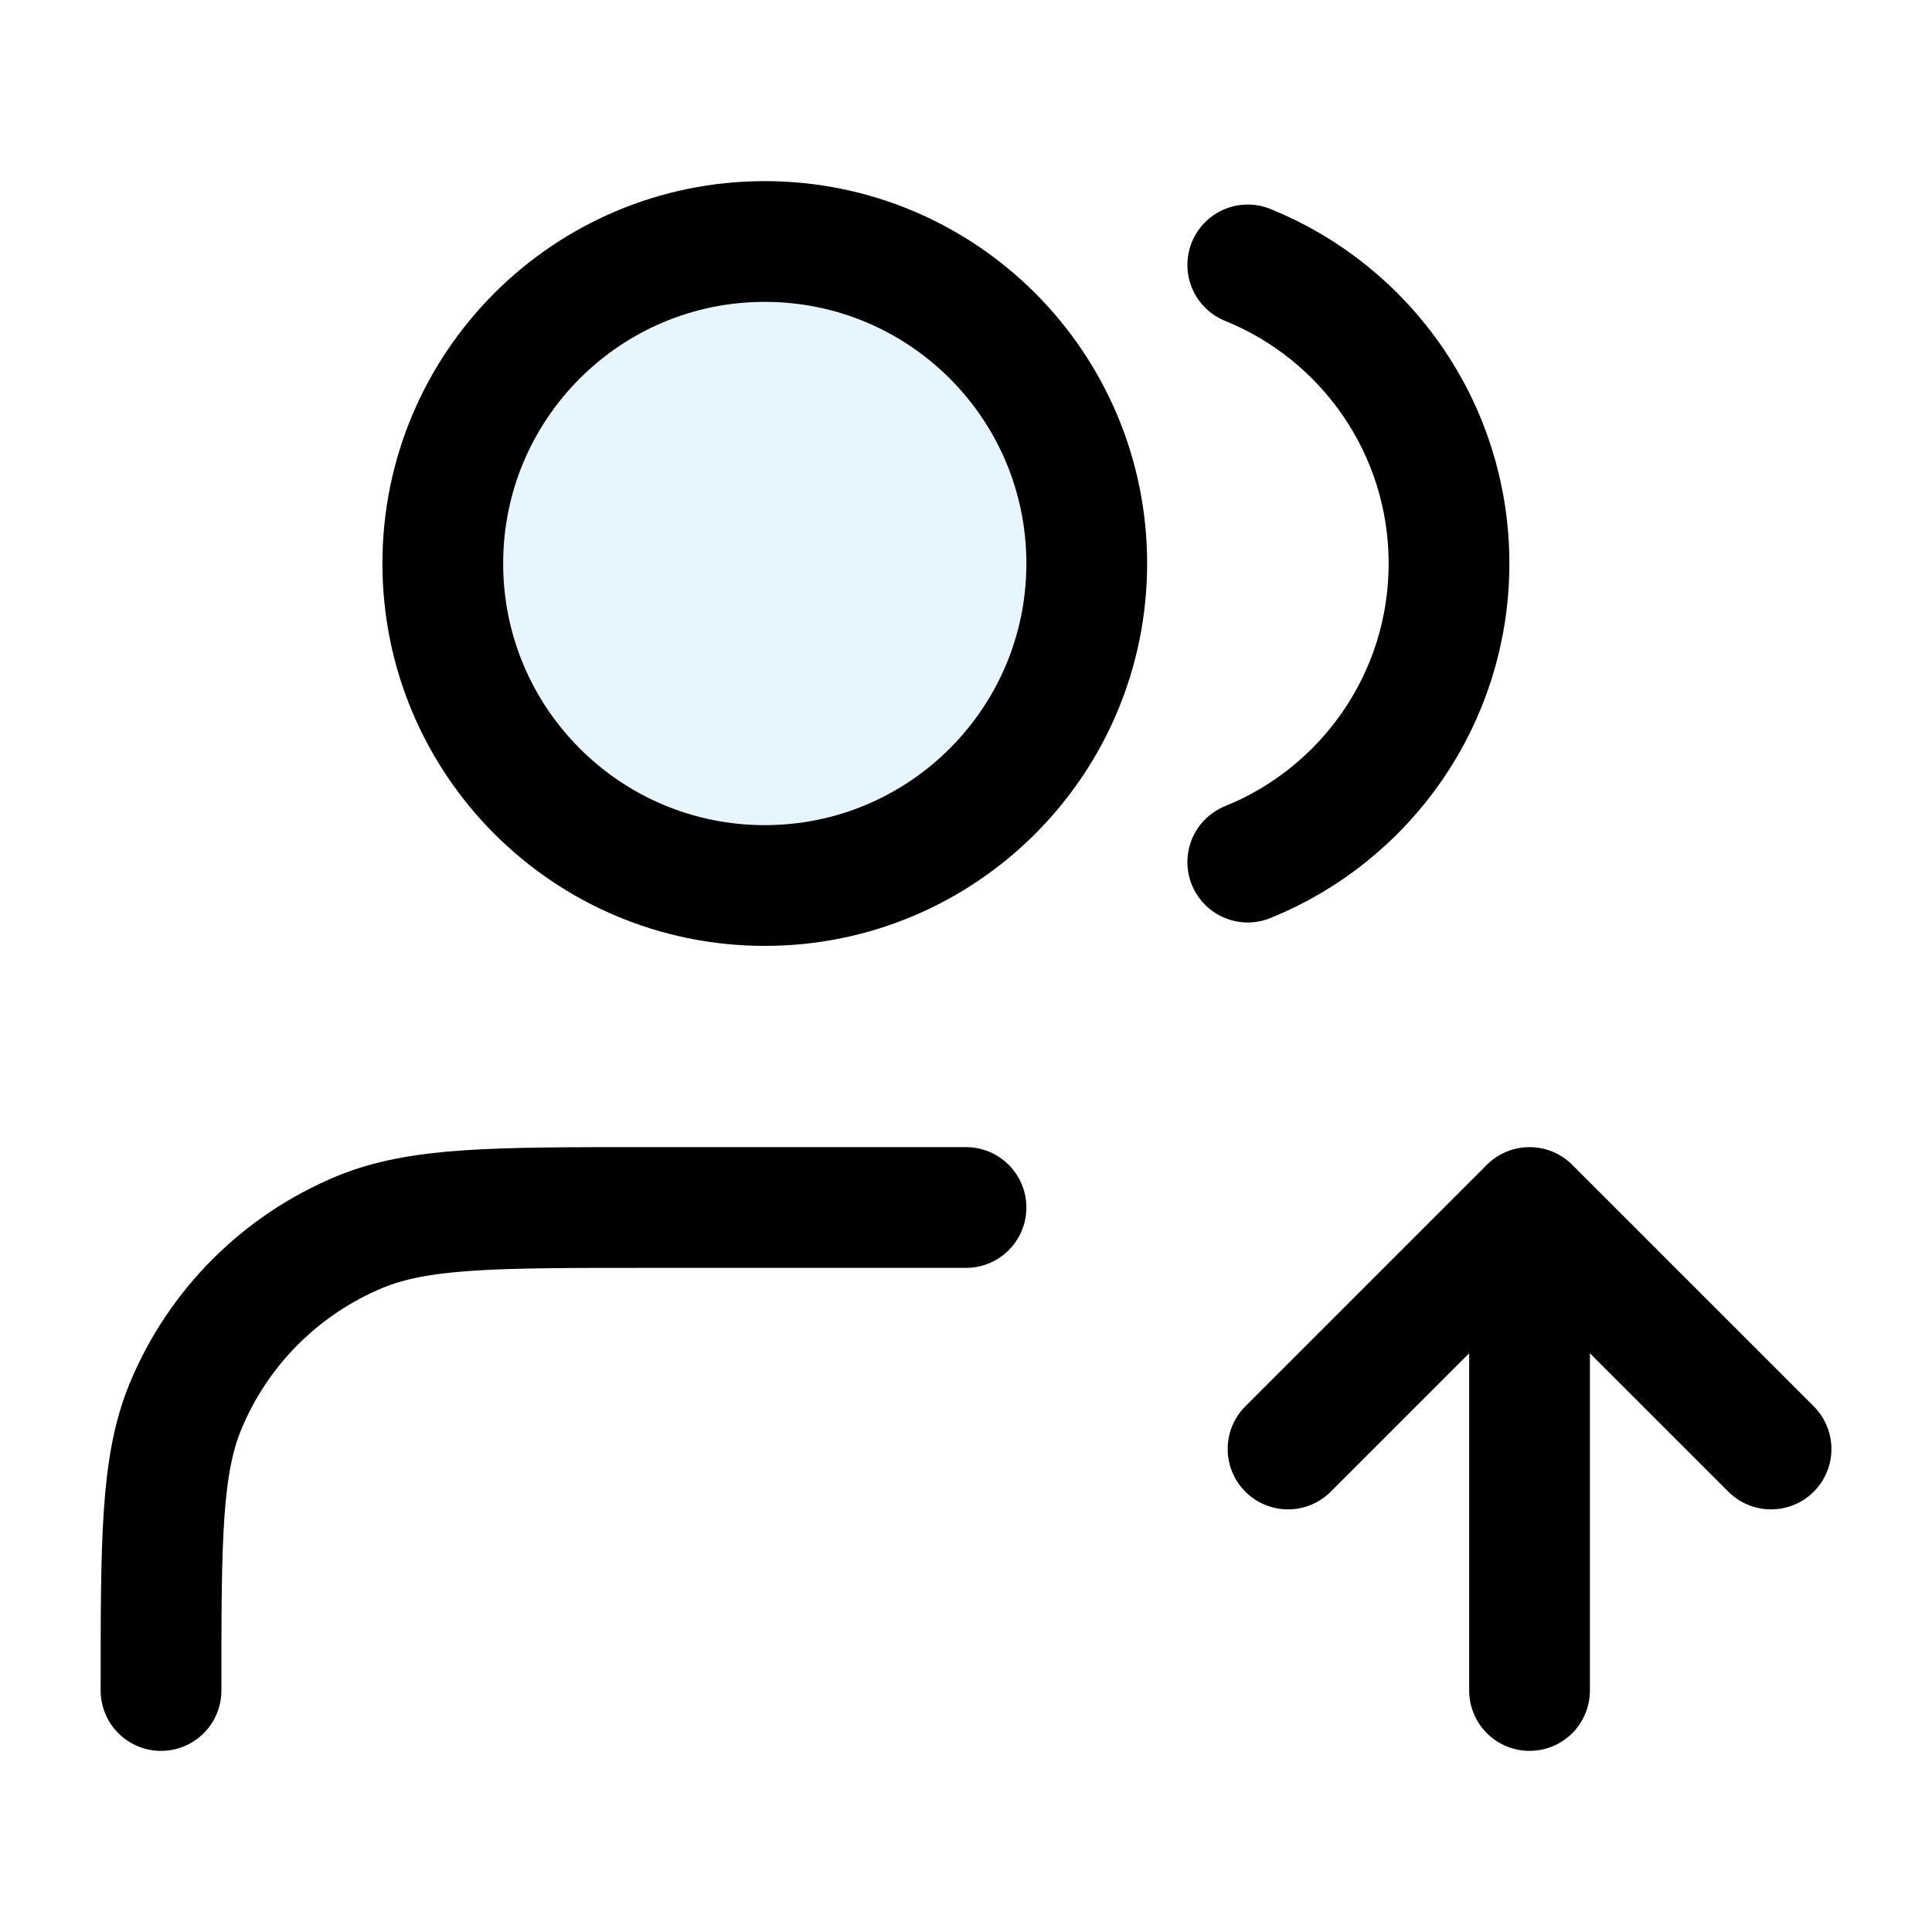 <svg width="32" height="32" viewBox="0 0 32 32" fill="none" xmlns="http://www.w3.org/2000/svg">
<path opacity="0.12" d="M12.666 14.667C15.612 14.667 18 12.279 18 9.333C18 6.388 15.612 4 12.666 4C9.721 4 7.333 6.388 7.333 9.333C7.333 12.279 9.721 14.667 12.666 14.667Z" fill="#2BABF5"/>
<path d="M21.334 24L25.334 20M25.334 20L29.334 24M25.334 20V28M20.667 4.388C22.622 5.179 24 7.095 24 9.333C24 11.572 22.622 13.488 20.667 14.279M16 20H10.667C8.182 20 6.939 20 5.959 20.406C4.653 20.947 3.614 21.986 3.073 23.292C2.667 24.273 2.667 25.515 2.667 28M18 9.333C18 12.279 15.613 14.667 12.667 14.667C9.721 14.667 7.334 12.279 7.334 9.333C7.334 6.388 9.721 4 12.667 4C15.613 4 18 6.388 18 9.333Z" stroke="black" stroke-width="2" stroke-linecap="round" stroke-linejoin="round"/>
</svg>
